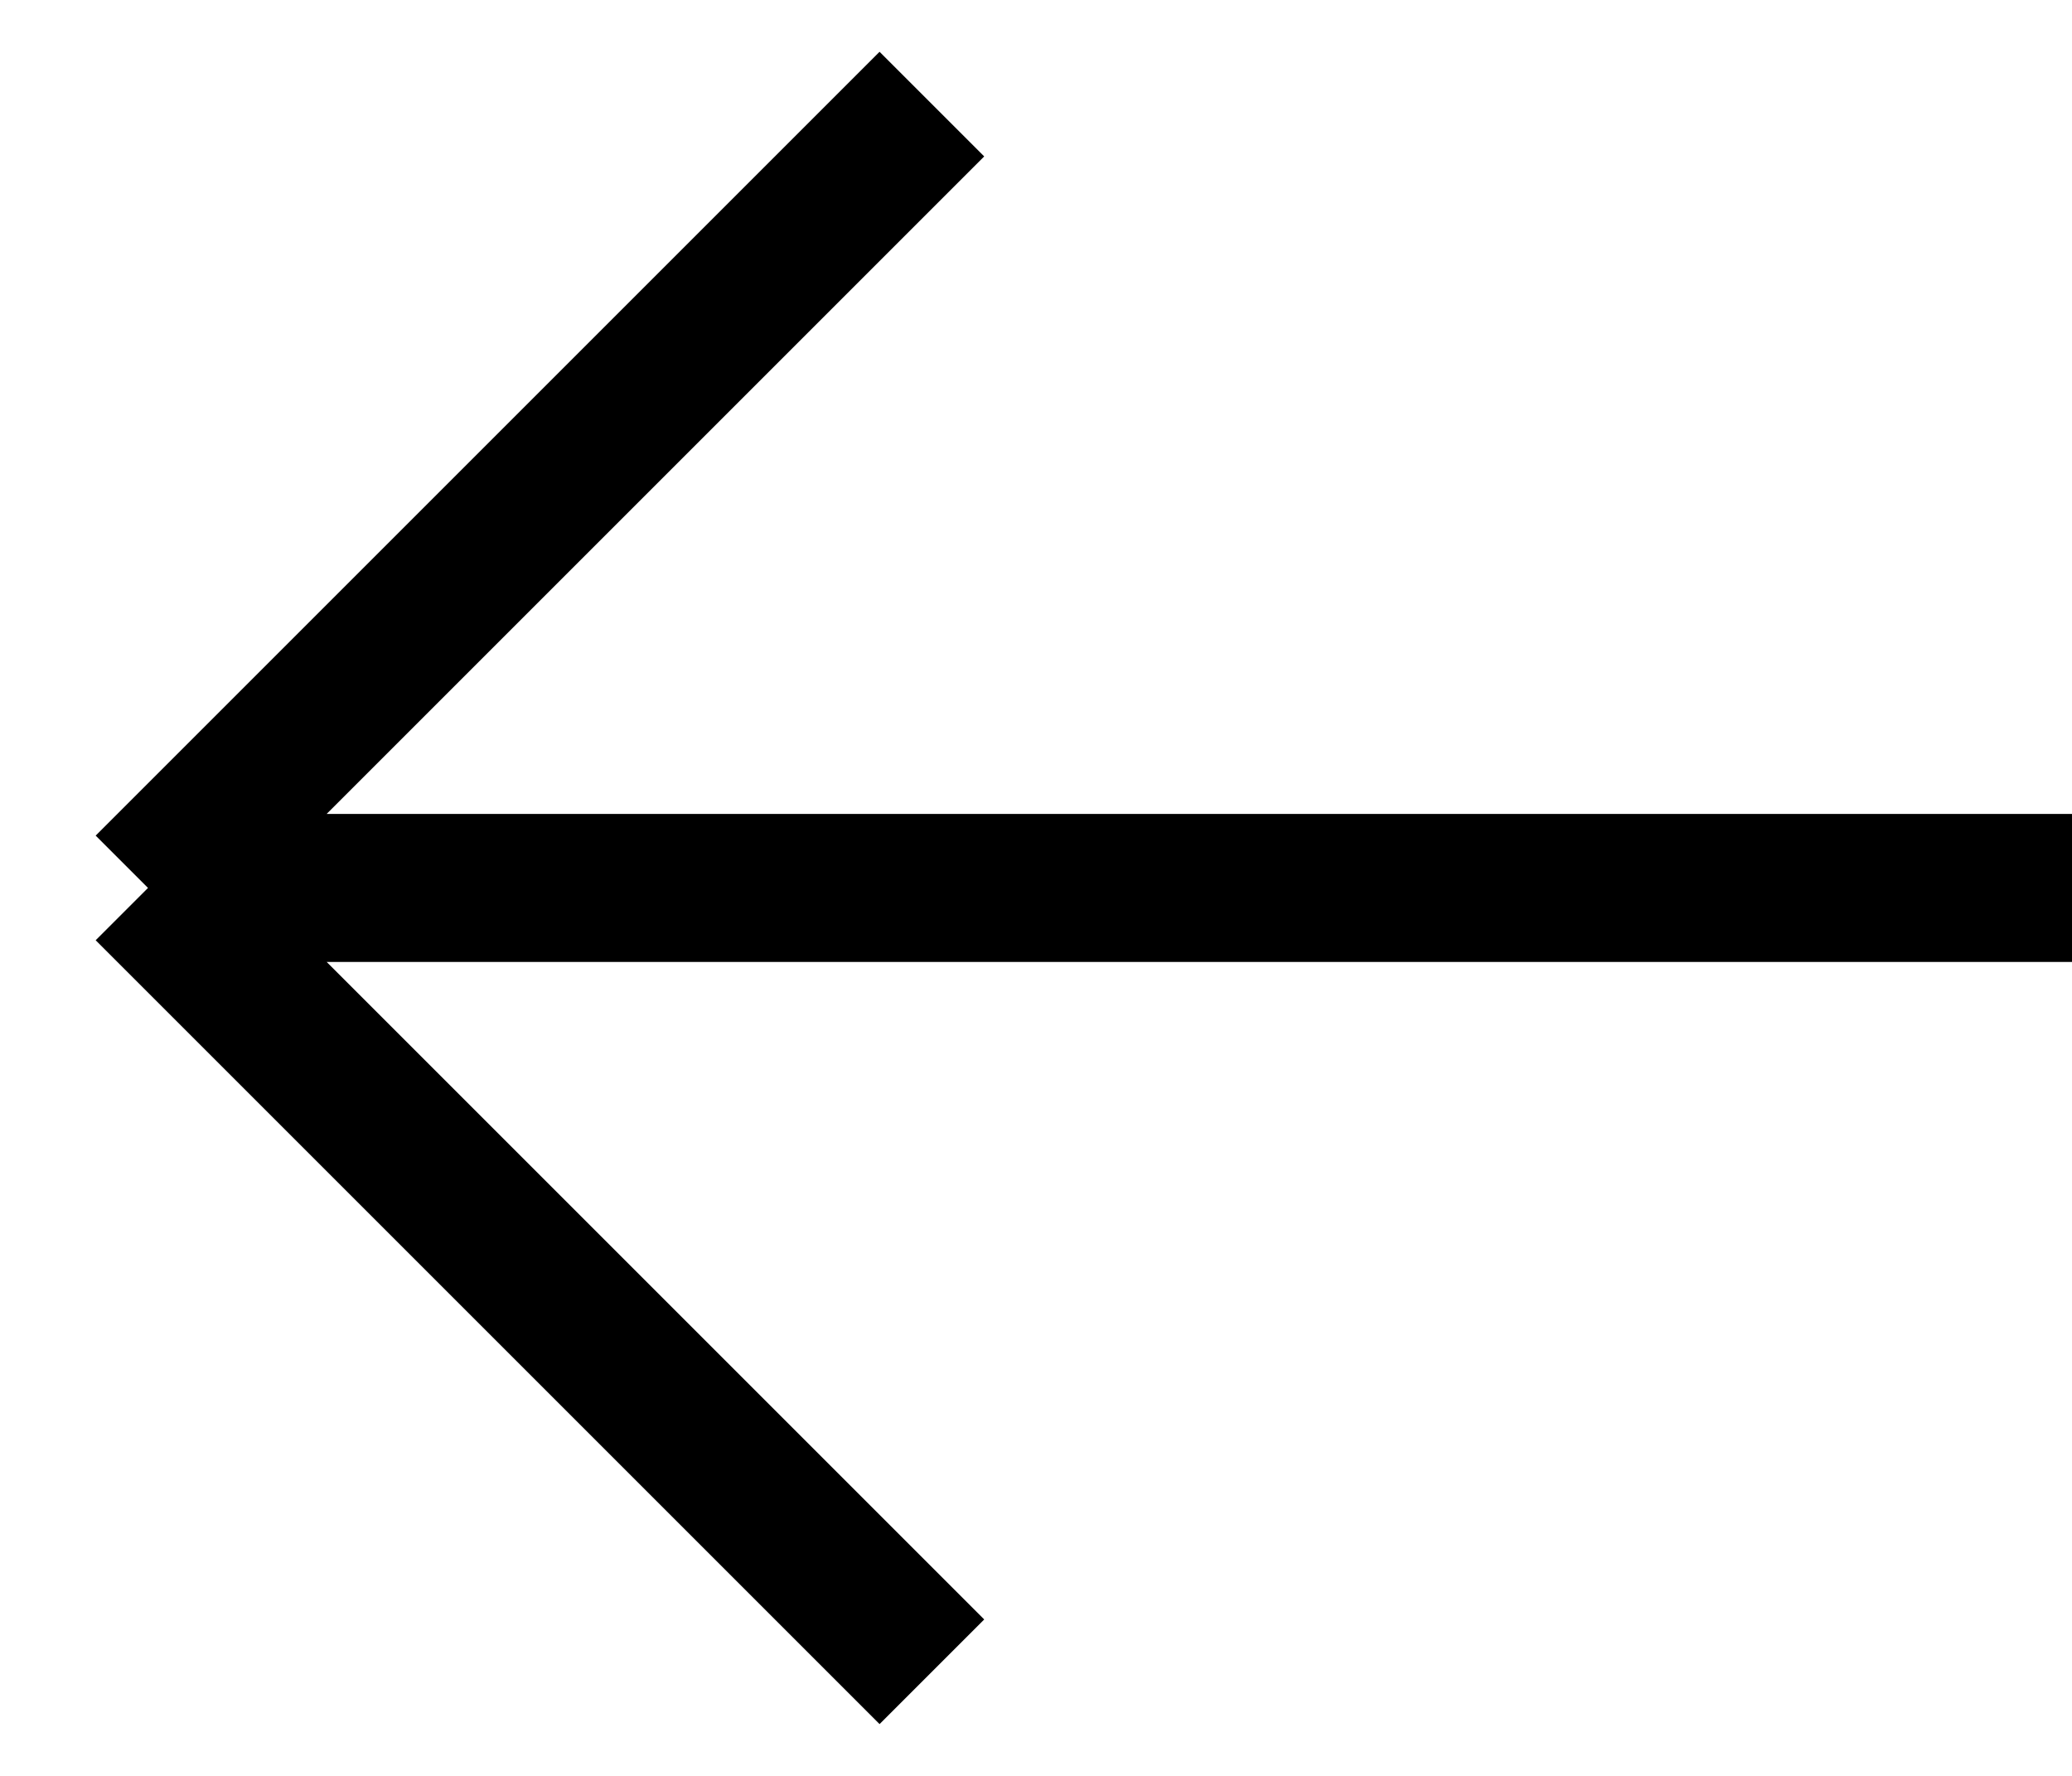 <svg width="28" height="24" class="iconPrimary" viewBox="0 0 28 24" fill="none" xmlns="http://www.w3.org/2000/svg">
<path d="M12.593 22.593L2 12M2 12L28 12M2 12L12.593 1.407" stroke="currentColor" stroke-width="2"/>
</svg>
